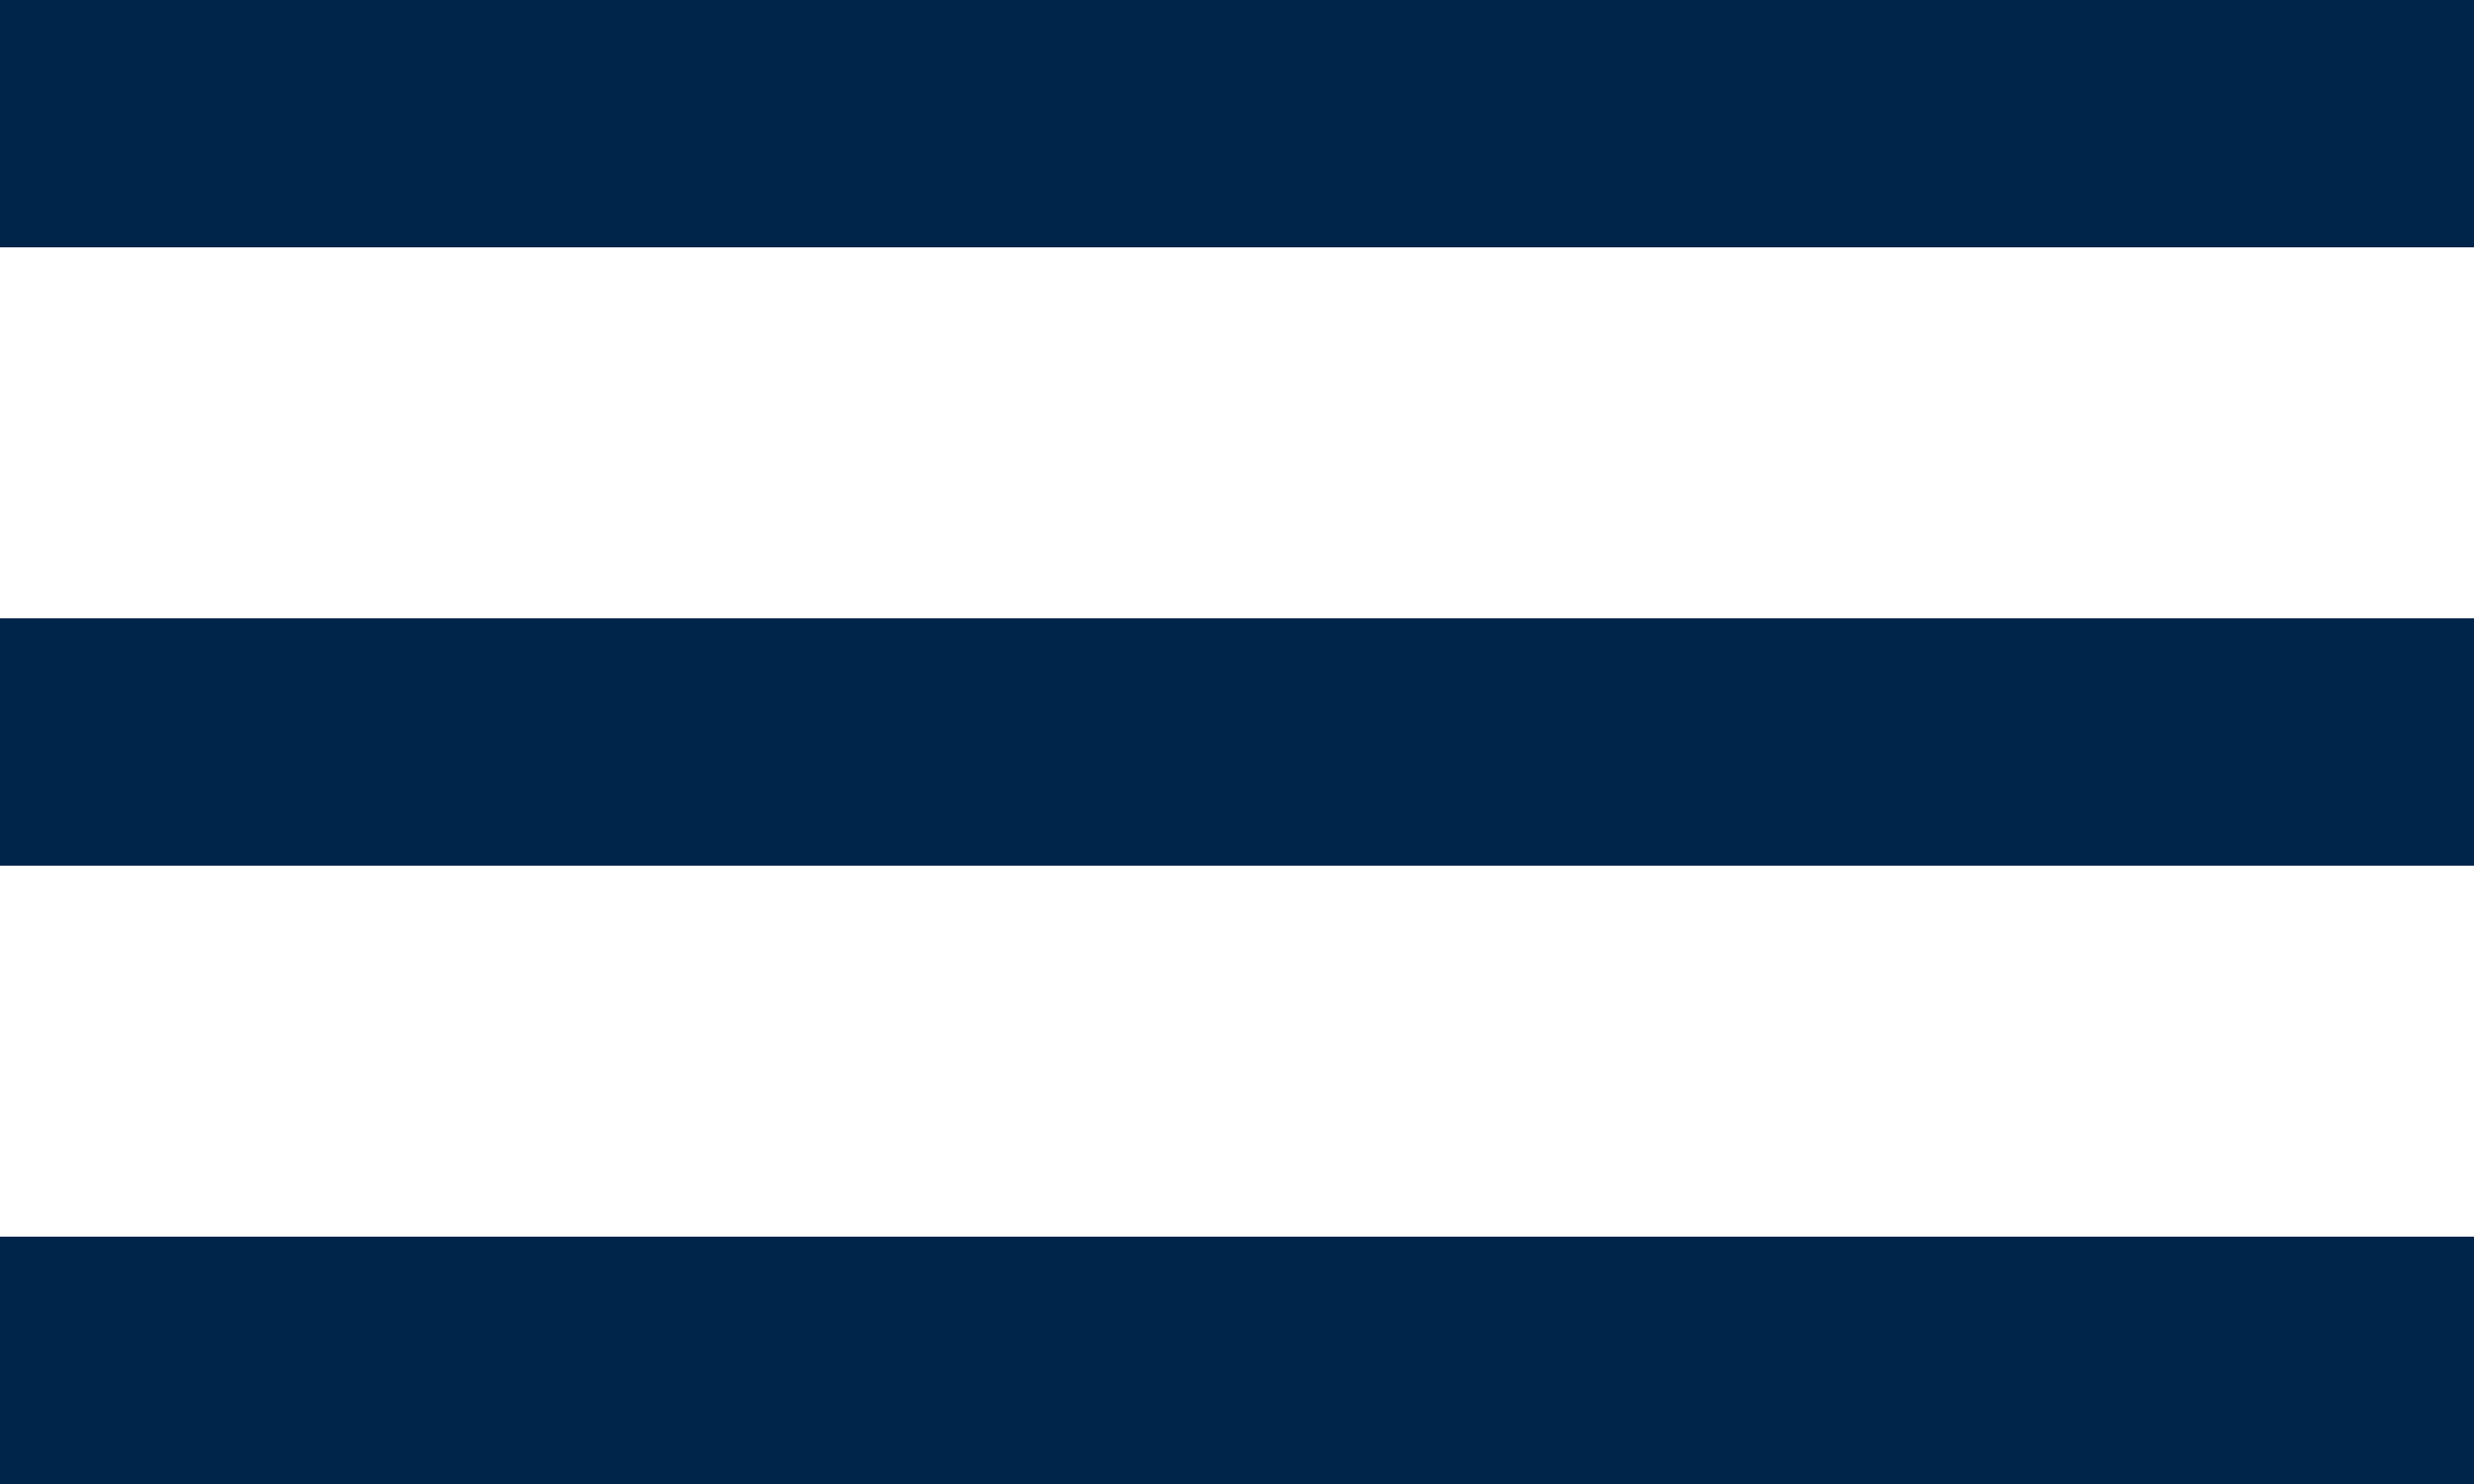 <svg width="20" height="12" viewBox="0 0 20 12" fill="none" xmlns="http://www.w3.org/2000/svg">
<path fill-rule="evenodd" clip-rule="evenodd" d="M0 0H20V2H0V0ZM0 5H20V7H0V5ZM20 10H0V12H20V10Z" fill="#00254A"/>
</svg>
